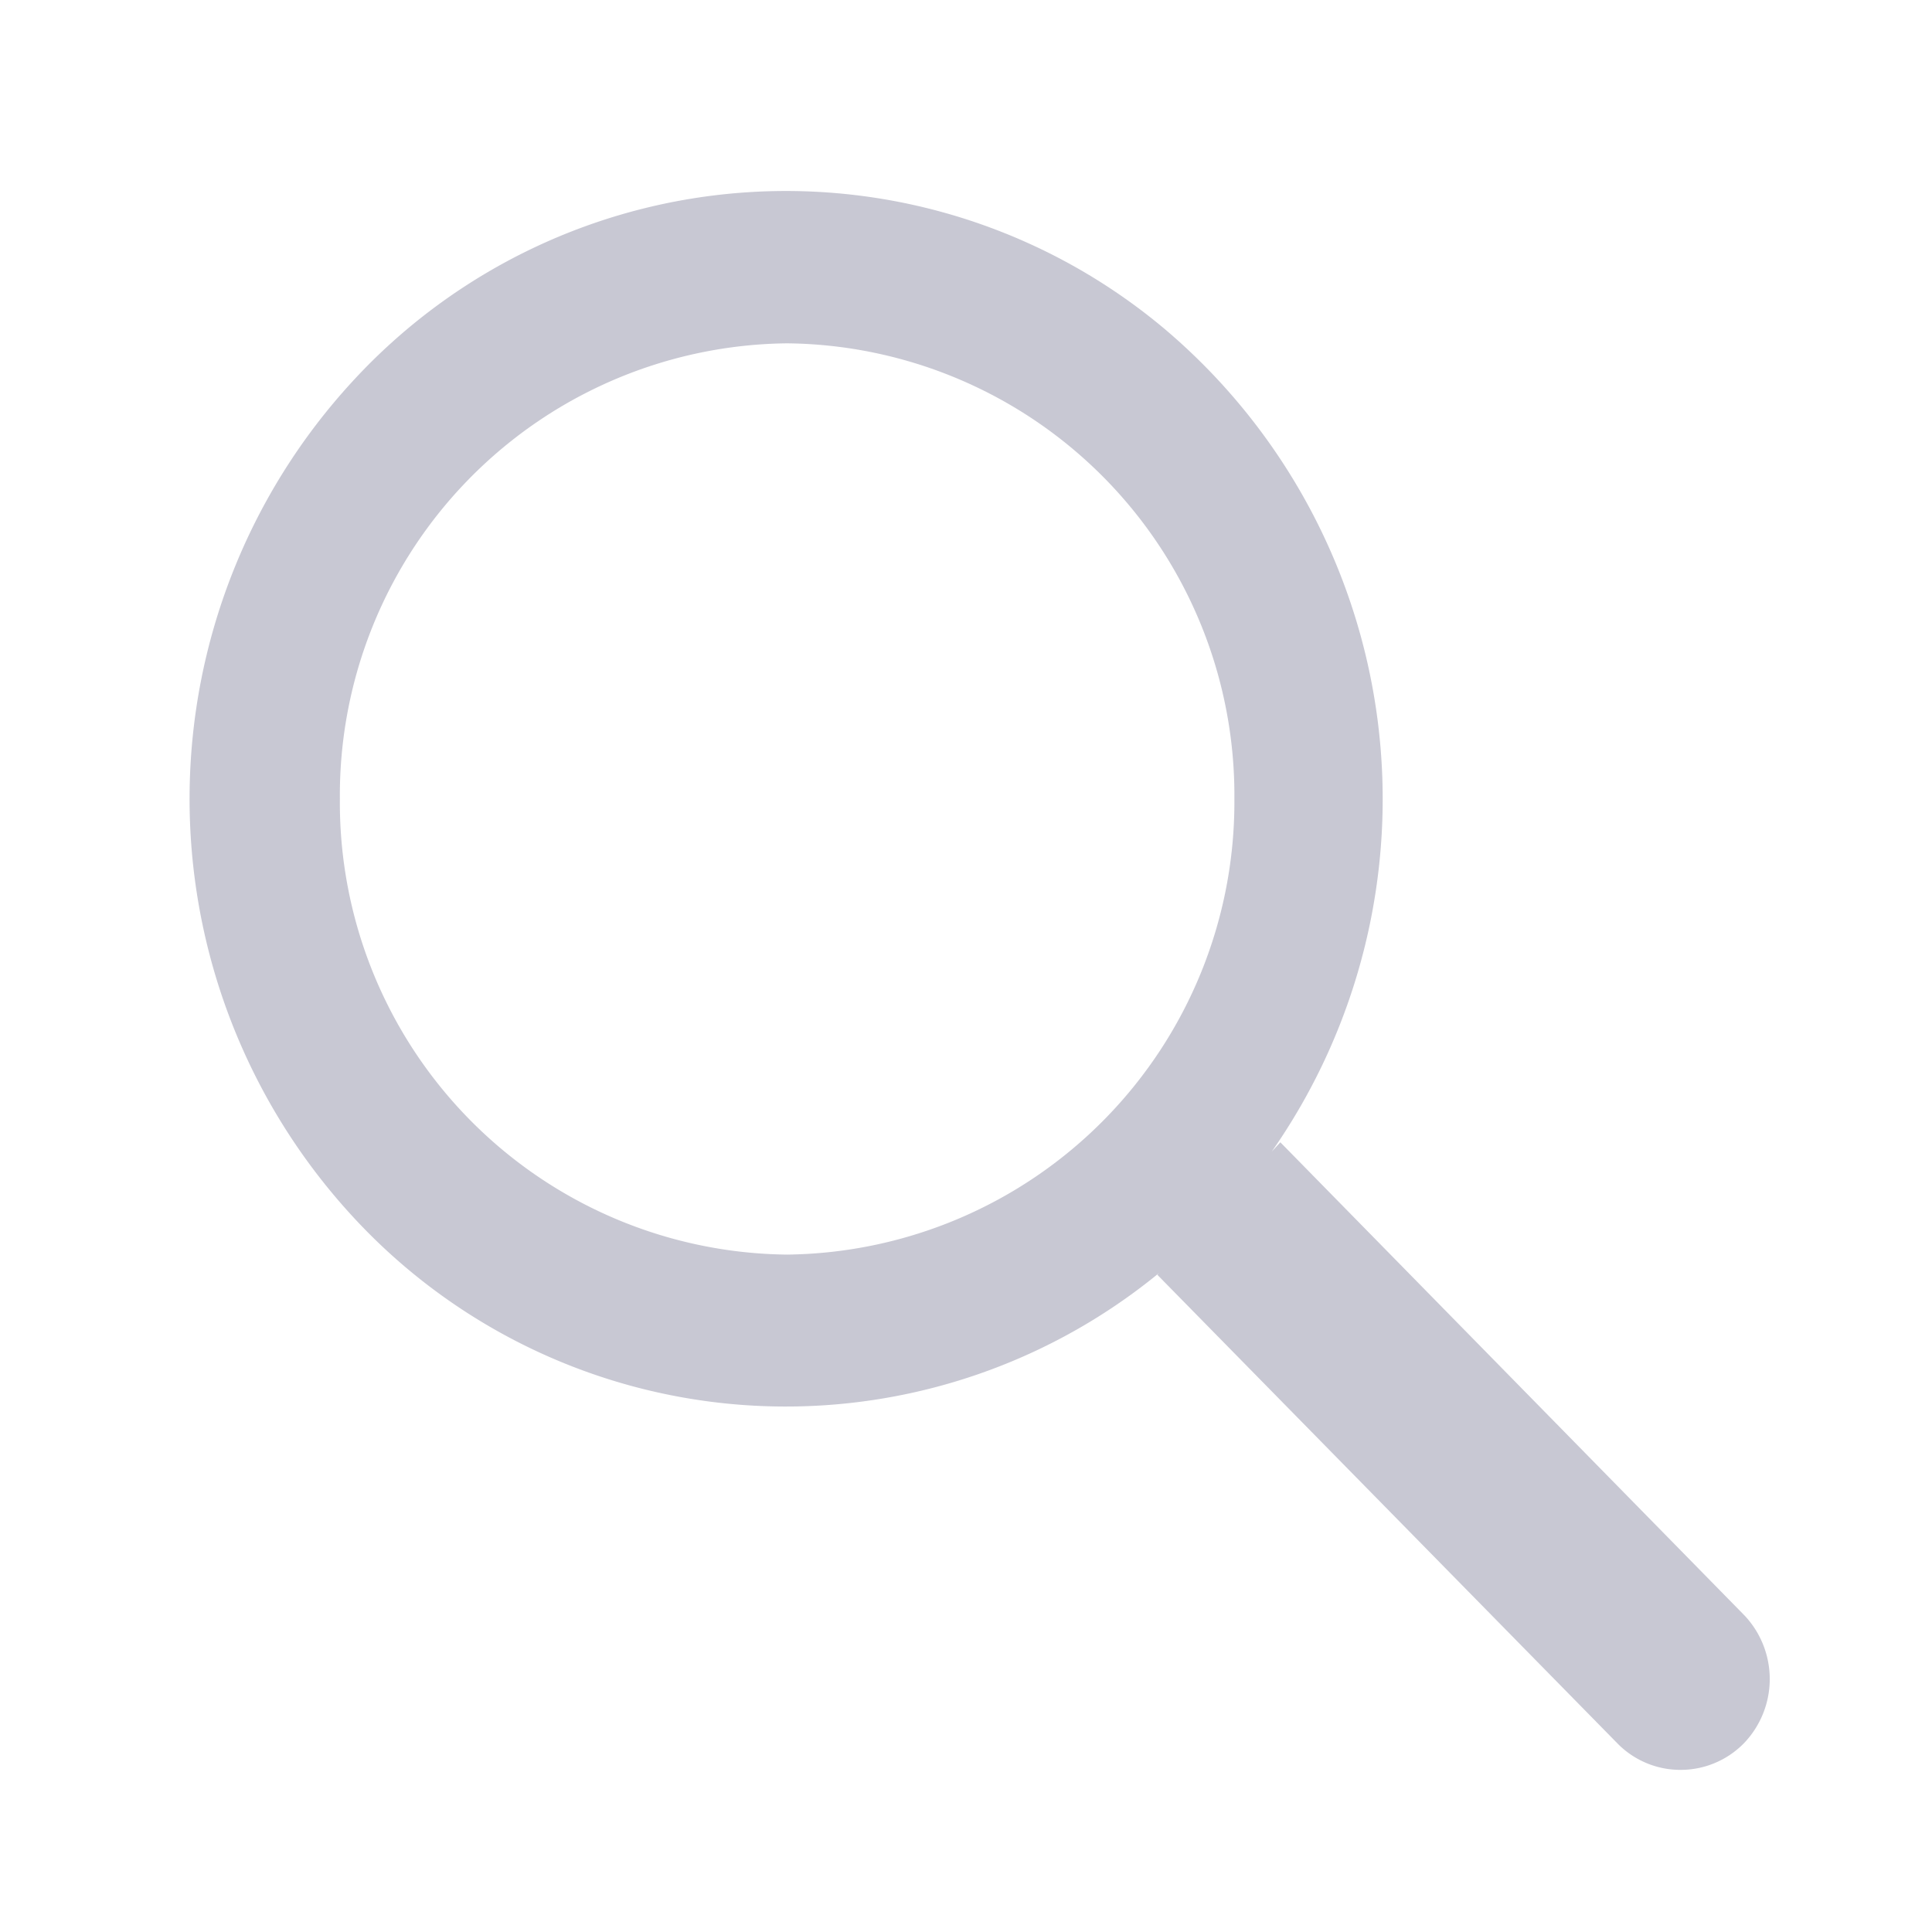 <svg xmlns="http://www.w3.org/2000/svg" width="24" height="24" viewBox="0 0 24 24"><defs><style>.a{fill:#c8c8d3;}</style></defs><g transform="translate(2 2)"><path class="a" d="M18.521,19.615a1.094,1.094,0,0,1-.772-.318l-5.726-5.832.022-.023a7.311,7.311,0,0,1-10.085-.775,7.655,7.655,0,0,1,.065-10.3A7.312,7.312,0,0,1,12.119,1.72a7.649,7.649,0,0,1,1.325,10.215l.107-.116L19.32,17.7a1.152,1.152,0,0,1-.013,1.587A1.1,1.1,0,0,1,18.521,19.615ZM7.424,1.894a5.615,5.615,0,0,0-5.556,5.66,5.615,5.615,0,0,0,5.556,5.66,5.623,5.623,0,0,0,5.556-5.66A5.615,5.615,0,0,0,7.424,1.894Z" transform="translate(0.354 0.371)"/></g></svg>